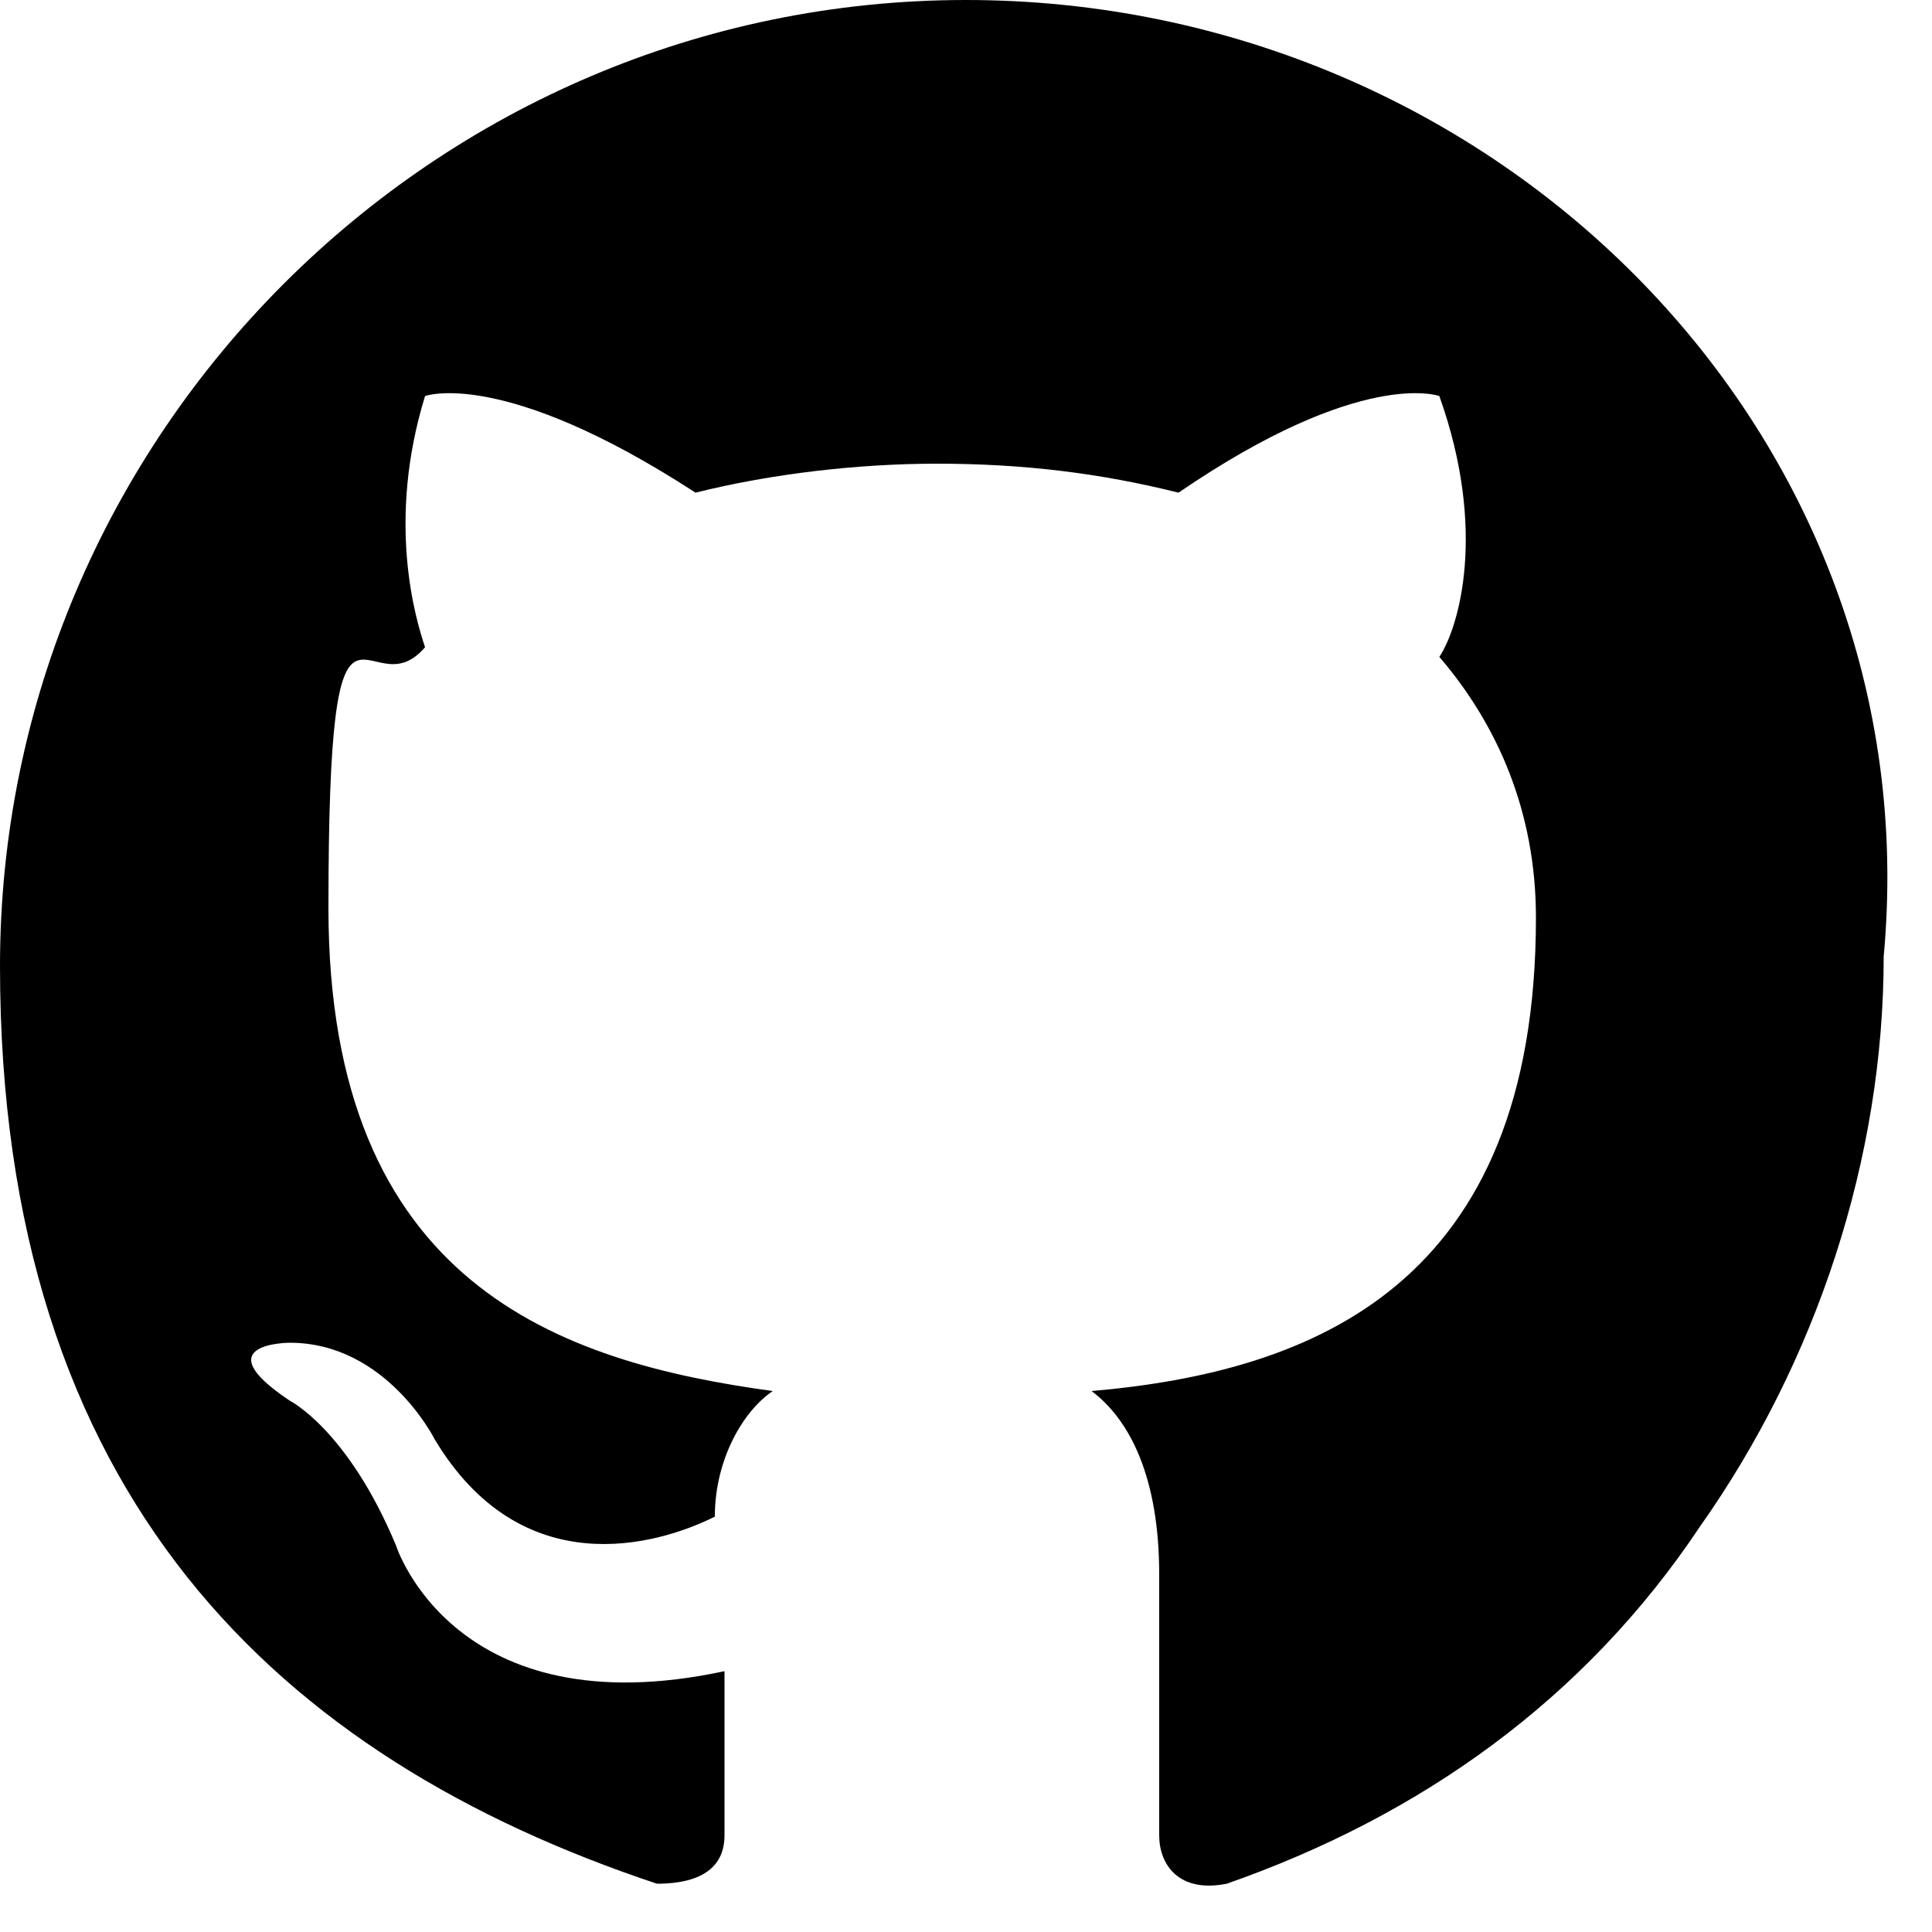 <svg xmlns="http://www.w3.org/2000/svg" viewBox="0 0 20 20"><path d="m10,0C4.5,0,0,4.5,0,10s2.9,8.2,6.8,9.5c.5,0,.7-.2.7-.5s0-.9,0-1.7c-2.8.6-3.4-1.3-3.4-1.3-.5-1.2-1.1-1.5-1.1-1.5-.9-.6,0-.6,0-.6,1,0,1.5,1,1.5,1,.9,1.5,2.3,1.1,2.9.8,0-.6.3-1.1.6-1.3-2.2-.3-4.6-1.1-4.6-5s.4-2,1-2.7c-.1-.3-.4-1.3,0-2.6,0,0,.8-.3,2.8,1,.8-.2,1.7-.3,2.5-.3.9,0,1.7.1,2.5.3,1.9-1.3,2.7-1,2.7-1,.5,1.4.2,2.4,0,2.7.6.7,1,1.6,1,2.7,0,3.8-2.3,4.7-4.6,4.9.4.3.7.9.7,1.9,0,1.3,0,2.4,0,2.7s.2.6.7.5c2-.7,3.7-1.9,4.9-3.7,1.2-1.7,1.9-3.8,1.9-5.9C20,4.5,15.5,0,10,0Z" fill-rule="evenodd"/></svg>